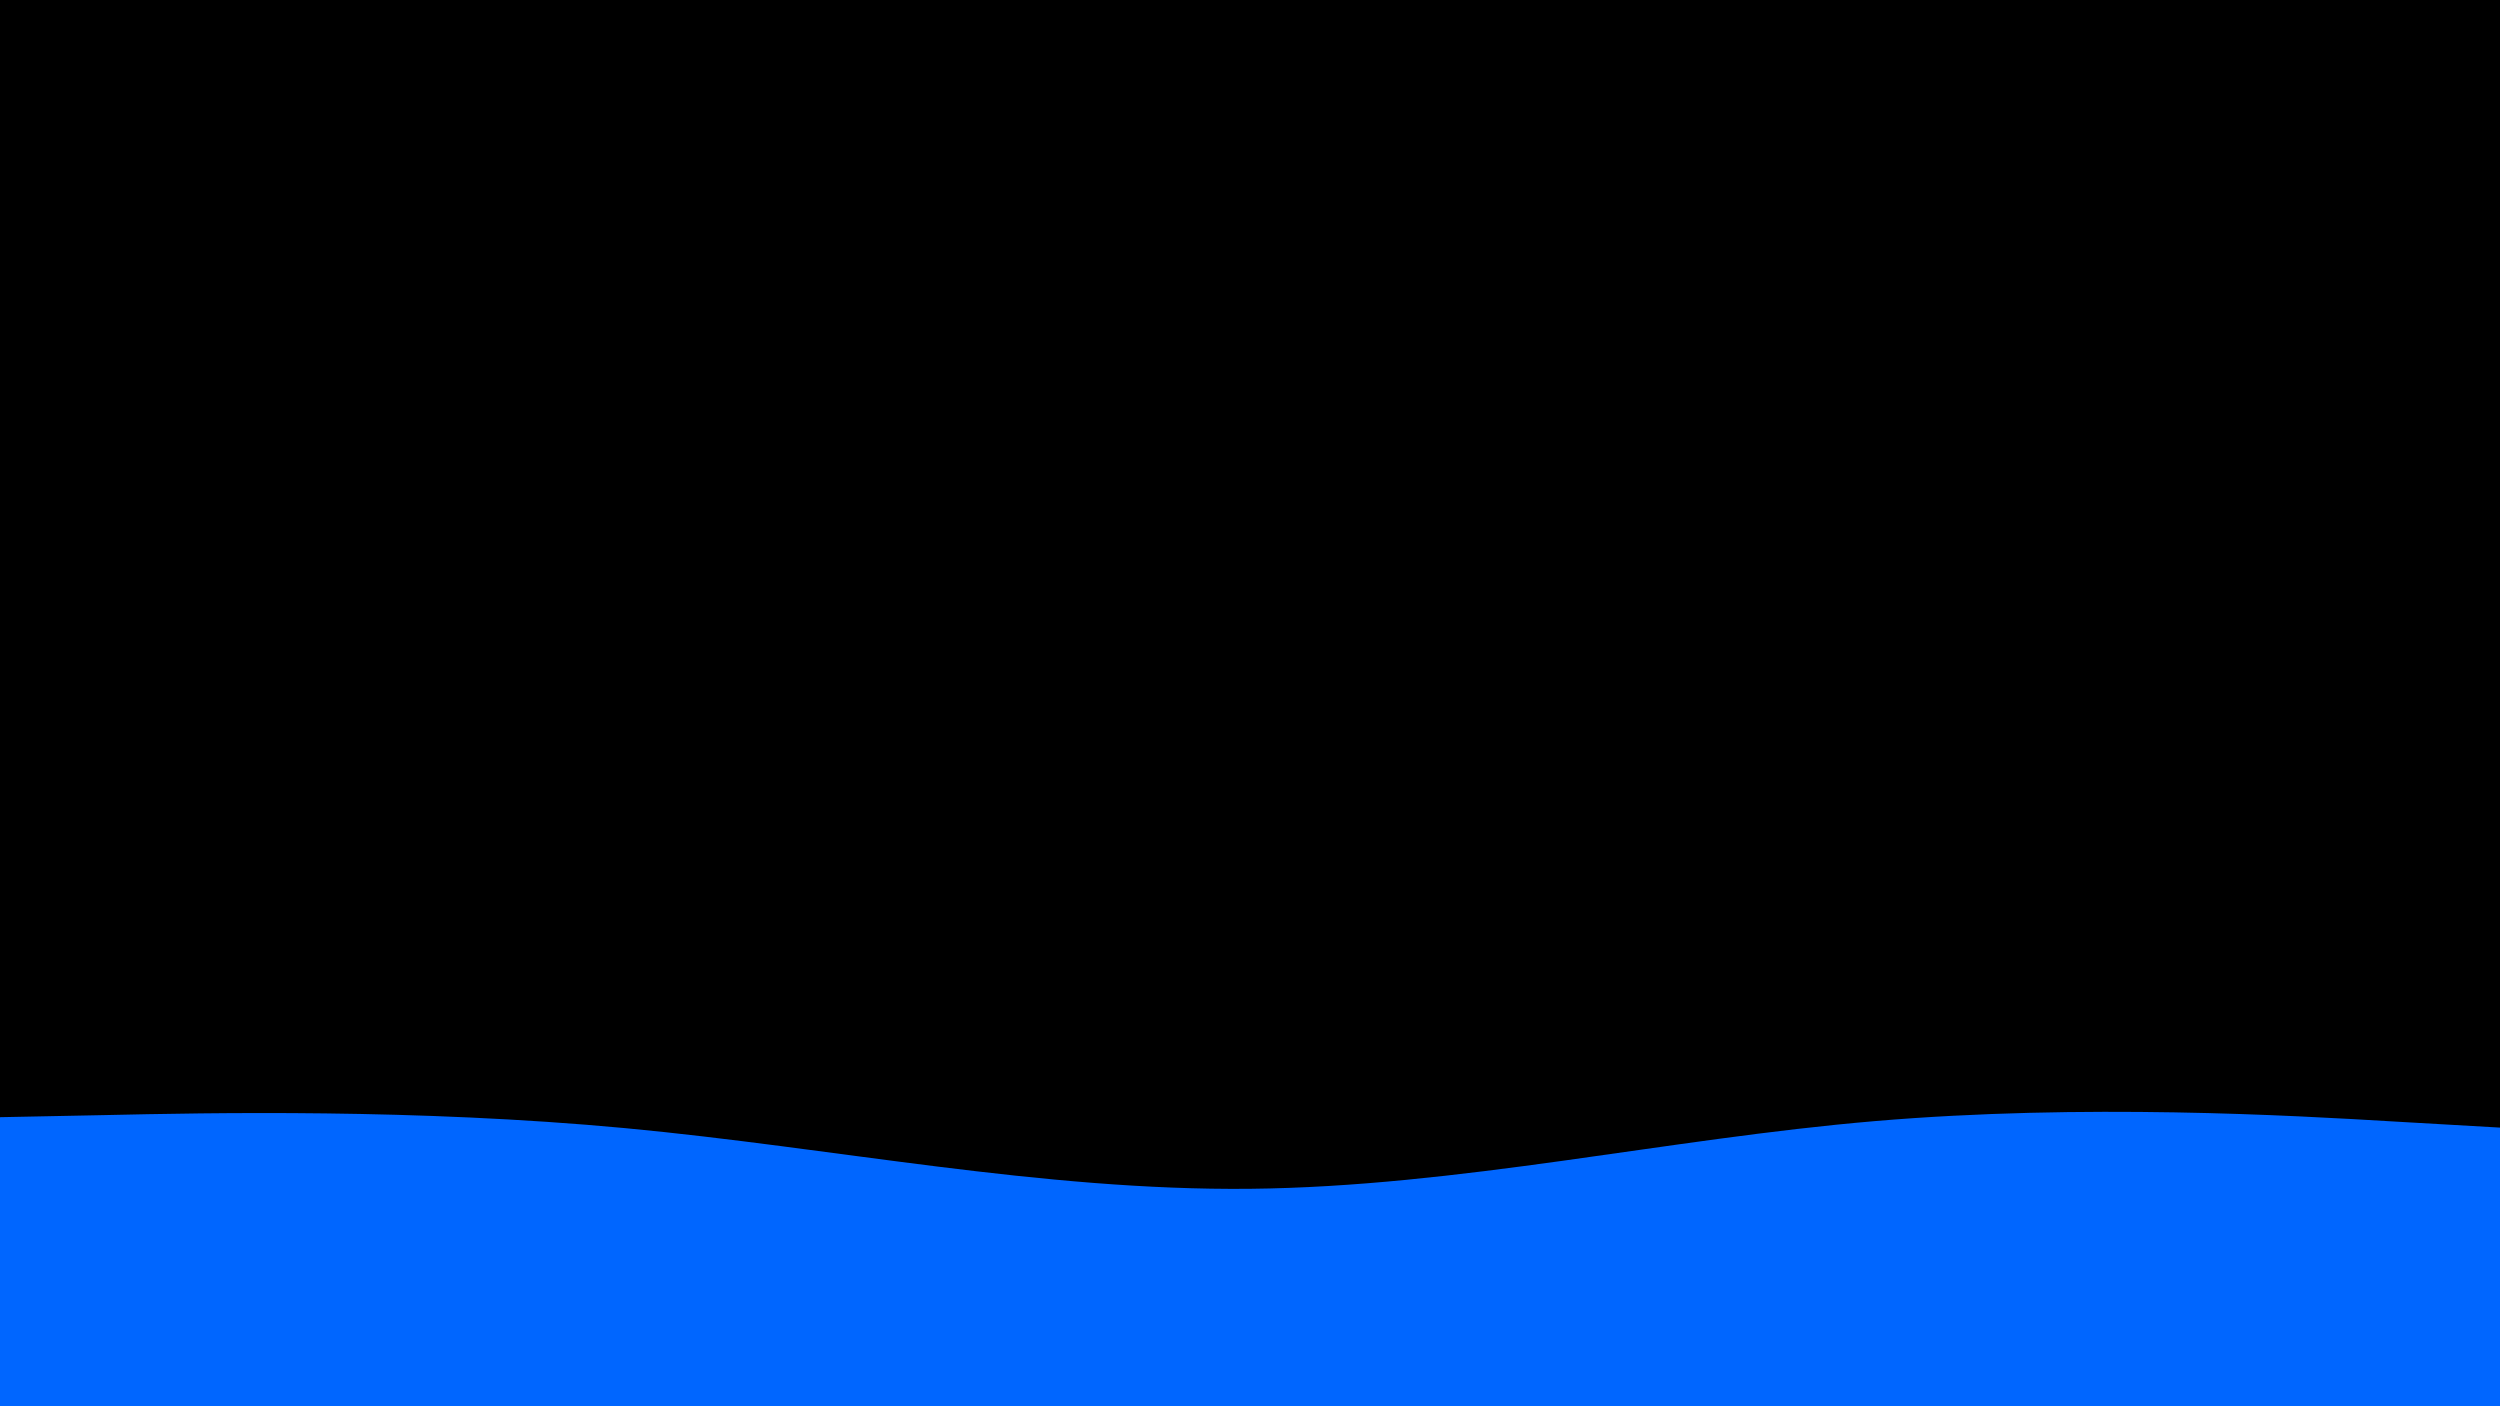 <svg id="visual" viewBox="0 0 960 540" width="960" height="540" xmlns="http://www.w3.org/2000/svg" xmlns:xlink="http://www.w3.org/1999/xlink" version="1.1"><rect x="0" y="0" width="960" height="540" fill="#000000"></rect><path d="M0 429L40 428.2C80 427.3 160 425.7 240 433.2C320 440.7 400 457.3 480 456.5C560 455.7 640 437.3 720 430.5C800 423.7 880 428.3 920 430.7L960 433L960 541L920 541C880 541 800 541 720 541C640 541 560 541 480 541C400 541 320 541 240 541C160 541 80 541 40 541L0 541Z" fill="#0066FF" stroke-linecap="round" stroke-linejoin="miter"></path></svg>